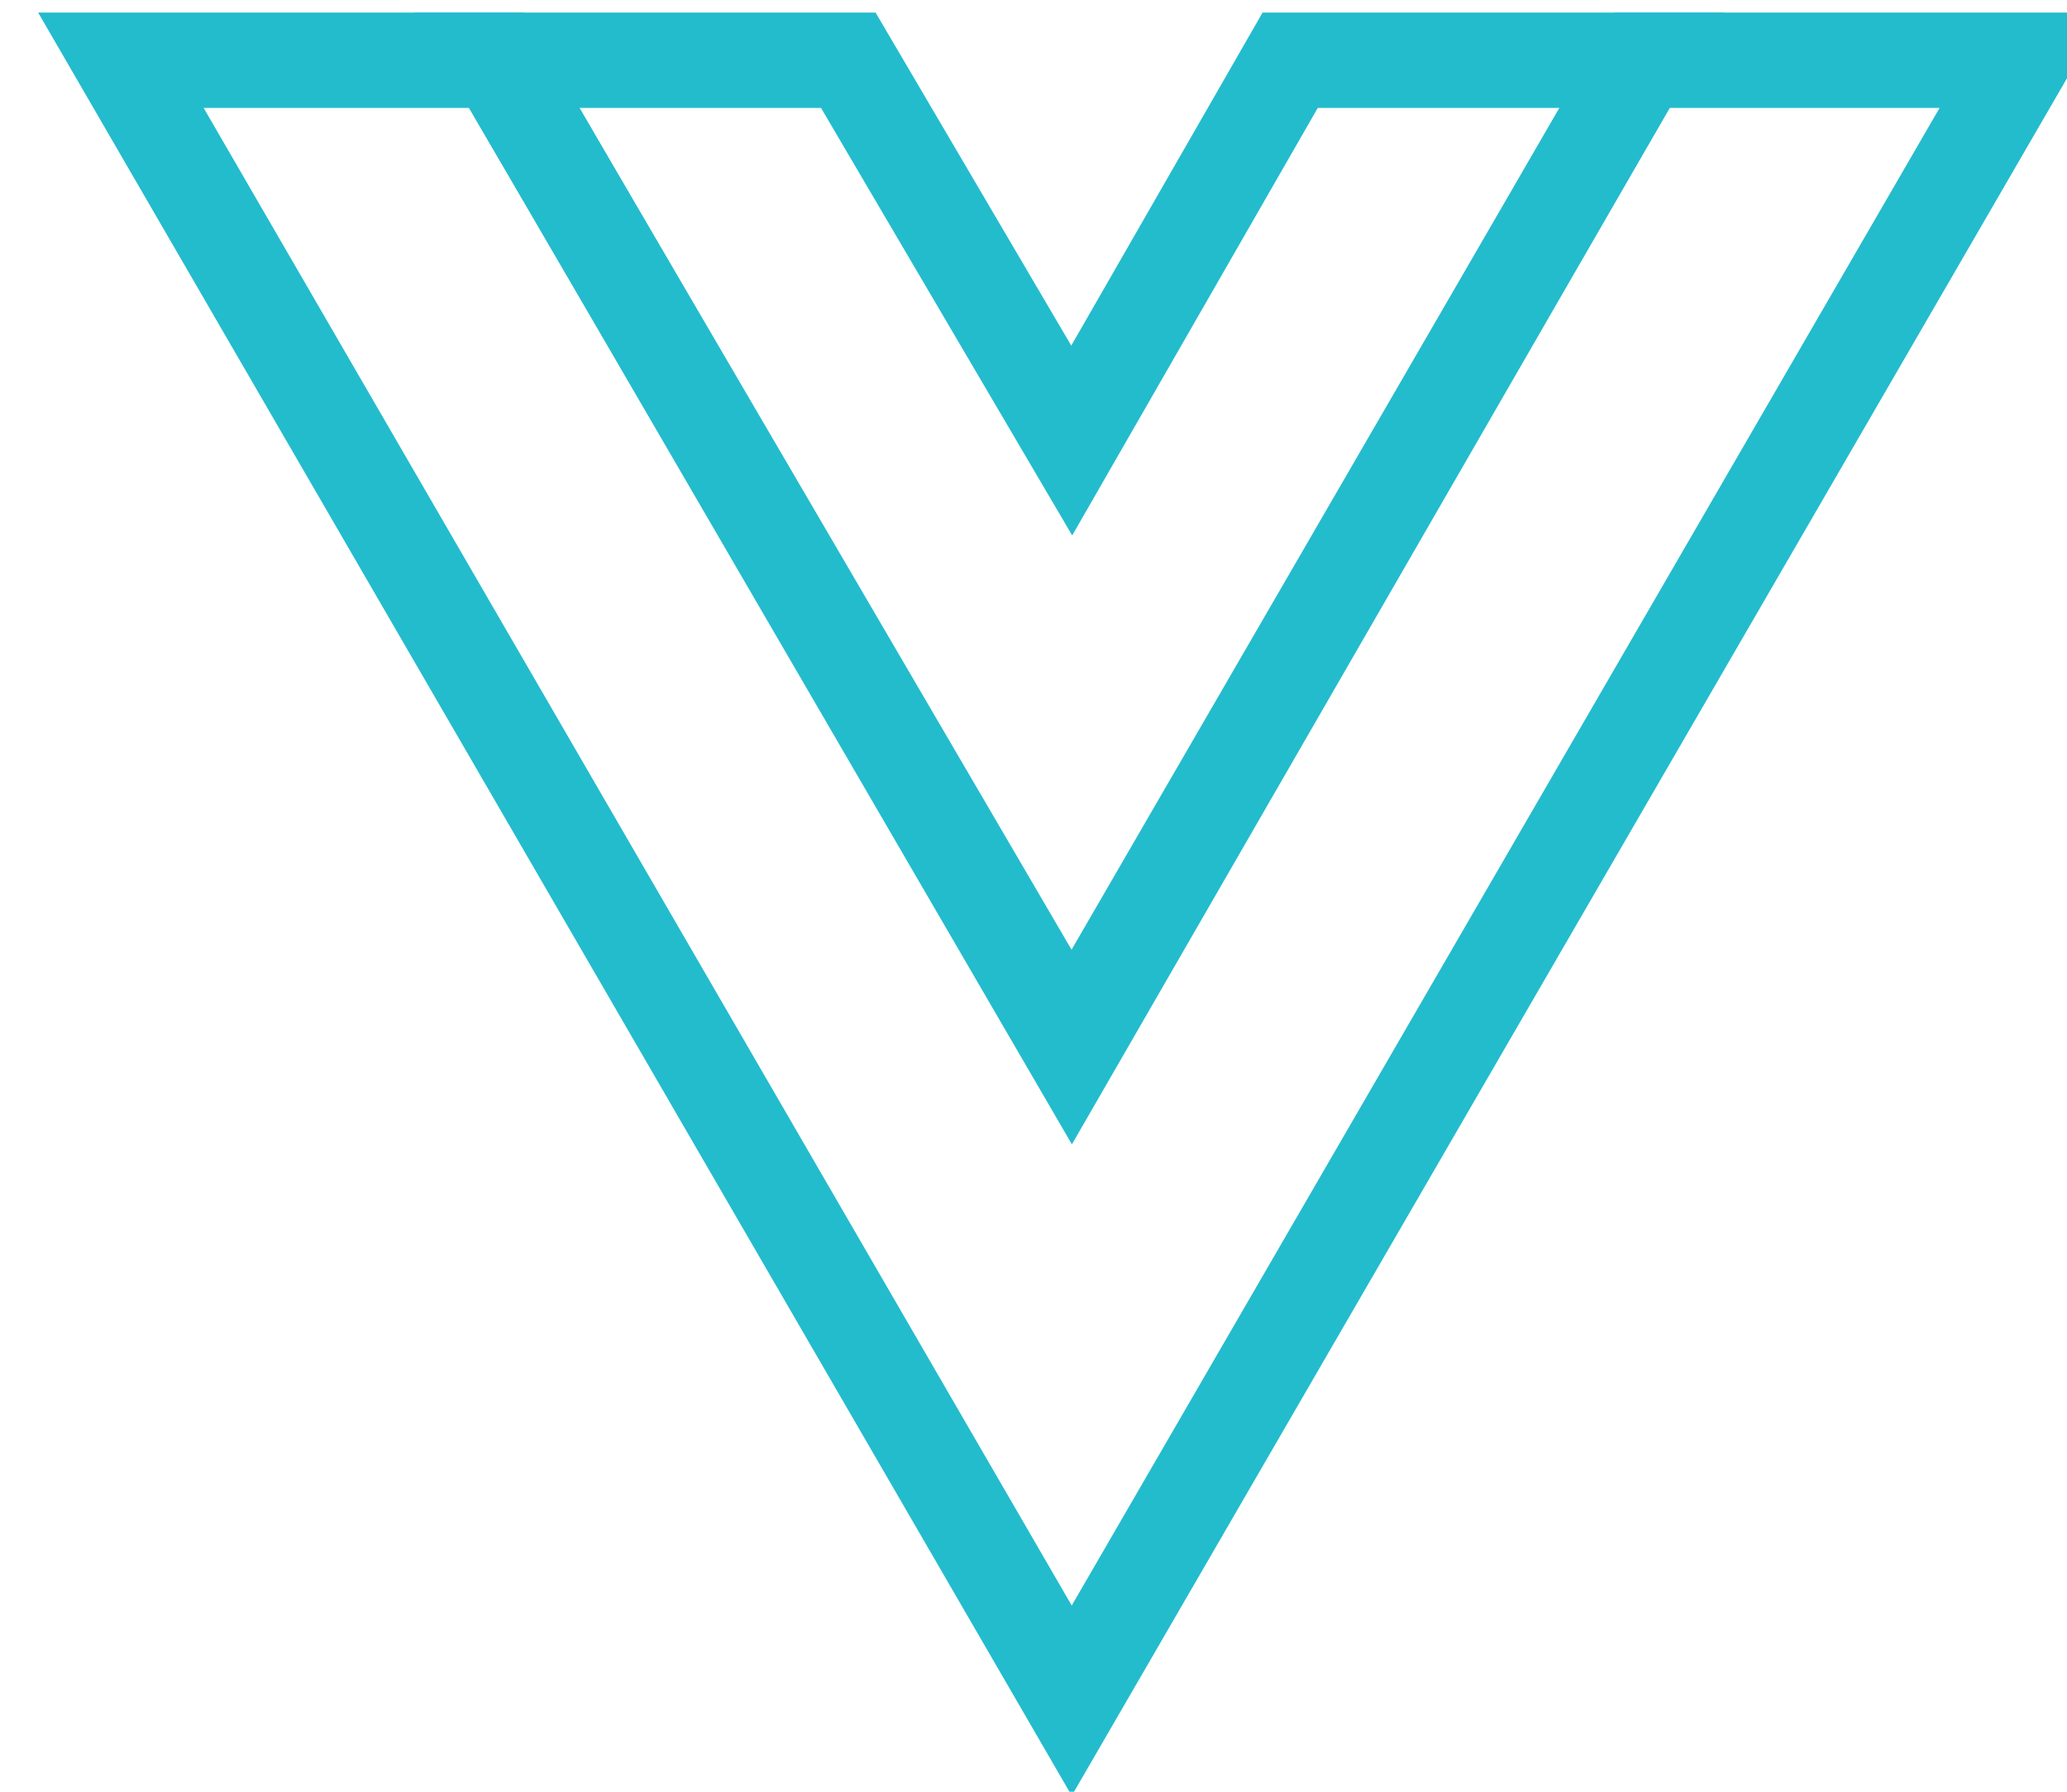 <svg width="30" height="26" xml:space="preserve" xmlns="http://www.w3.org/2000/svg"><g style="stroke-width:.963"><path d="M2207.853 369.794h1.524l-3.81 6.57-3.808-6.57H2204.673l.895 1.523.876-1.523z" fill="#41b883" style="fill:none;stroke-width:.029" transform="translate(-7975.218 -1338.889) scale(3.623)"/><path d="m2201.759 369.794 3.809 6.57 3.808-6.57h-1.523l-2.285 3.942-2.305-3.942z" fill="#41b883" style="fill:none;stroke:#23bccd;stroke-width:.382;stroke-opacity:1" transform="translate(-7975.218 -1338.889) scale(3.623)"/><path d="m2203.264 369.794 2.304 3.961 2.285-3.961h-1.41l-.875 1.523-.895-1.523z" fill="#35495e" style="fill:none;stroke:#23bccd;stroke-width:.382;stroke-opacity:1" transform="translate(-7975.218 -1338.889) scale(3.623)"/></g></svg>